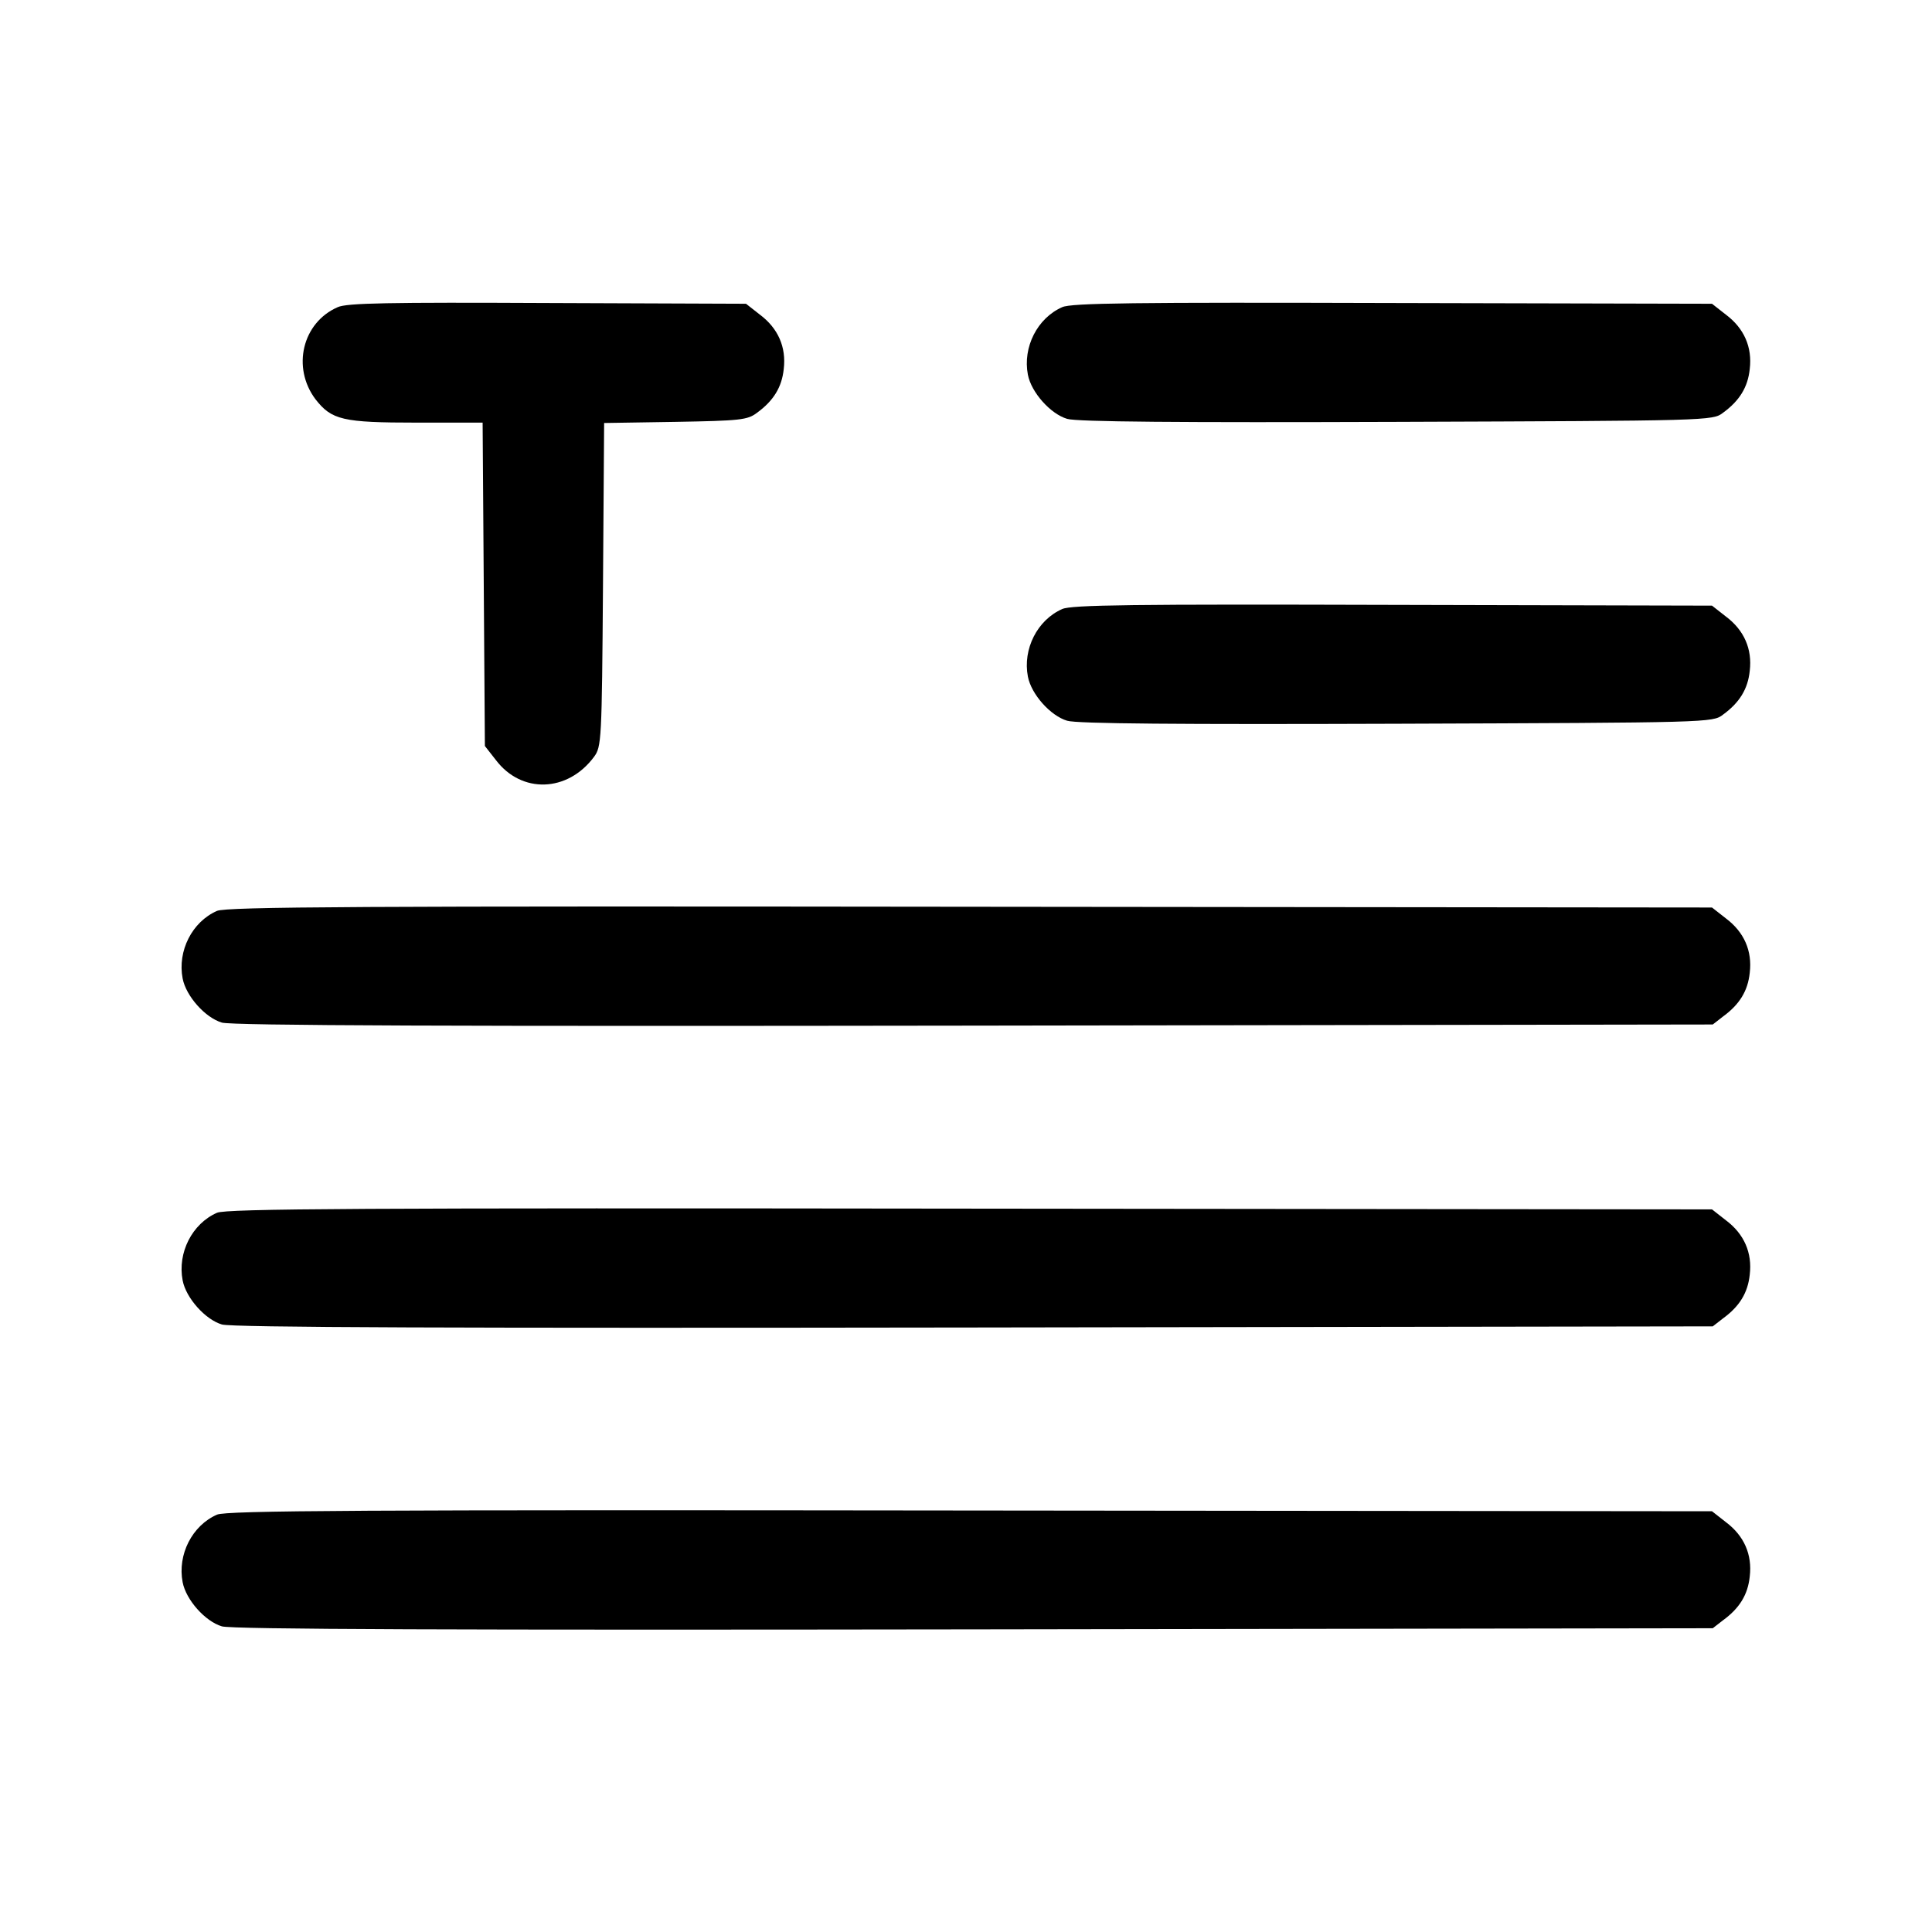 <?xml version="1.0" standalone="no"?>
<!DOCTYPE svg PUBLIC "-//W3C//DTD SVG 20010904//EN"
 "http://www.w3.org/TR/2001/REC-SVG-20010904/DTD/svg10.dtd">
<svg version="1.0" xmlns="http://www.w3.org/2000/svg"
 width="512pt" height="512pt" viewBox="0 0 512 512"
 preserveAspectRatio="xMidYMid meet">

<g transform="translate(0,512) scale(0.1,-0.1)"
fill="#000000" stroke="none">
<path d="M895 4306 c-94 -41 -122 -160 -59 -244 43 -55 72 -62 268 -62 l175 0
3 -428 3 -429 29 -37 c68 -90 190 -86 260 8 20 27 21 41 24 456 l3 429 189 3
c172 3 191 5 216 24 44 32 66 68 71 116 7 58 -15 108 -63 144 l-37 29 -526 2
c-422 2 -532 0 -556 -11z"/>
<path d="M2815 4306 c-66 -29 -105 -106 -91 -179 9 -47 60 -104 104 -117 25
-8 299 -10 874 -8 827 3 837 3 864 24 44 32 66 68 71 116 7 58 -15 108 -63
144 l-37 29 -846 2 c-688 2 -852 0 -876 -11z"/>
<path d="M2815 3506 c-66 -29 -105 -106 -91 -179 9 -47 60 -104 104 -117 25
-8 299 -10 874 -8 827 3 837 3 864 24 44 32 66 68 71 116 7 58 -15 108 -63
144 l-37 29 -846 2 c-688 2 -852 0 -876 -11z"/>
<path d="M575 2706 c-66 -29 -105 -106 -91 -179 9 -47 60 -104 104 -117 26 -8
627 -10 1994 -8 l1957 3 27 21 c44 32 66 68 71 116 7 58 -15 108 -63 144 l-37
29 -1966 2 c-1619 2 -1971 0 -1996 -11z"/>
<path d="M575 1906 c-66 -29 -105 -106 -91 -179 9 -47 60 -104 104 -117 26 -8
627 -10 1994 -8 l1957 3 27 21 c44 32 66 68 71 116 7 58 -15 108 -63 144 l-37
29 -1966 2 c-1619 2 -1971 0 -1996 -11z"/>
<path d="M575 1106 c-66 -29 -105 -106 -91 -179 9 -47 60 -104 104 -117 26 -8
627 -10 1994 -8 l1957 3 27 21 c44 32 66 68 71 116 7 58 -15 108 -63 144 l-37
29 -1966 2 c-1619 2 -1971 0 -1996 -11z"/>
</g>
</svg>
